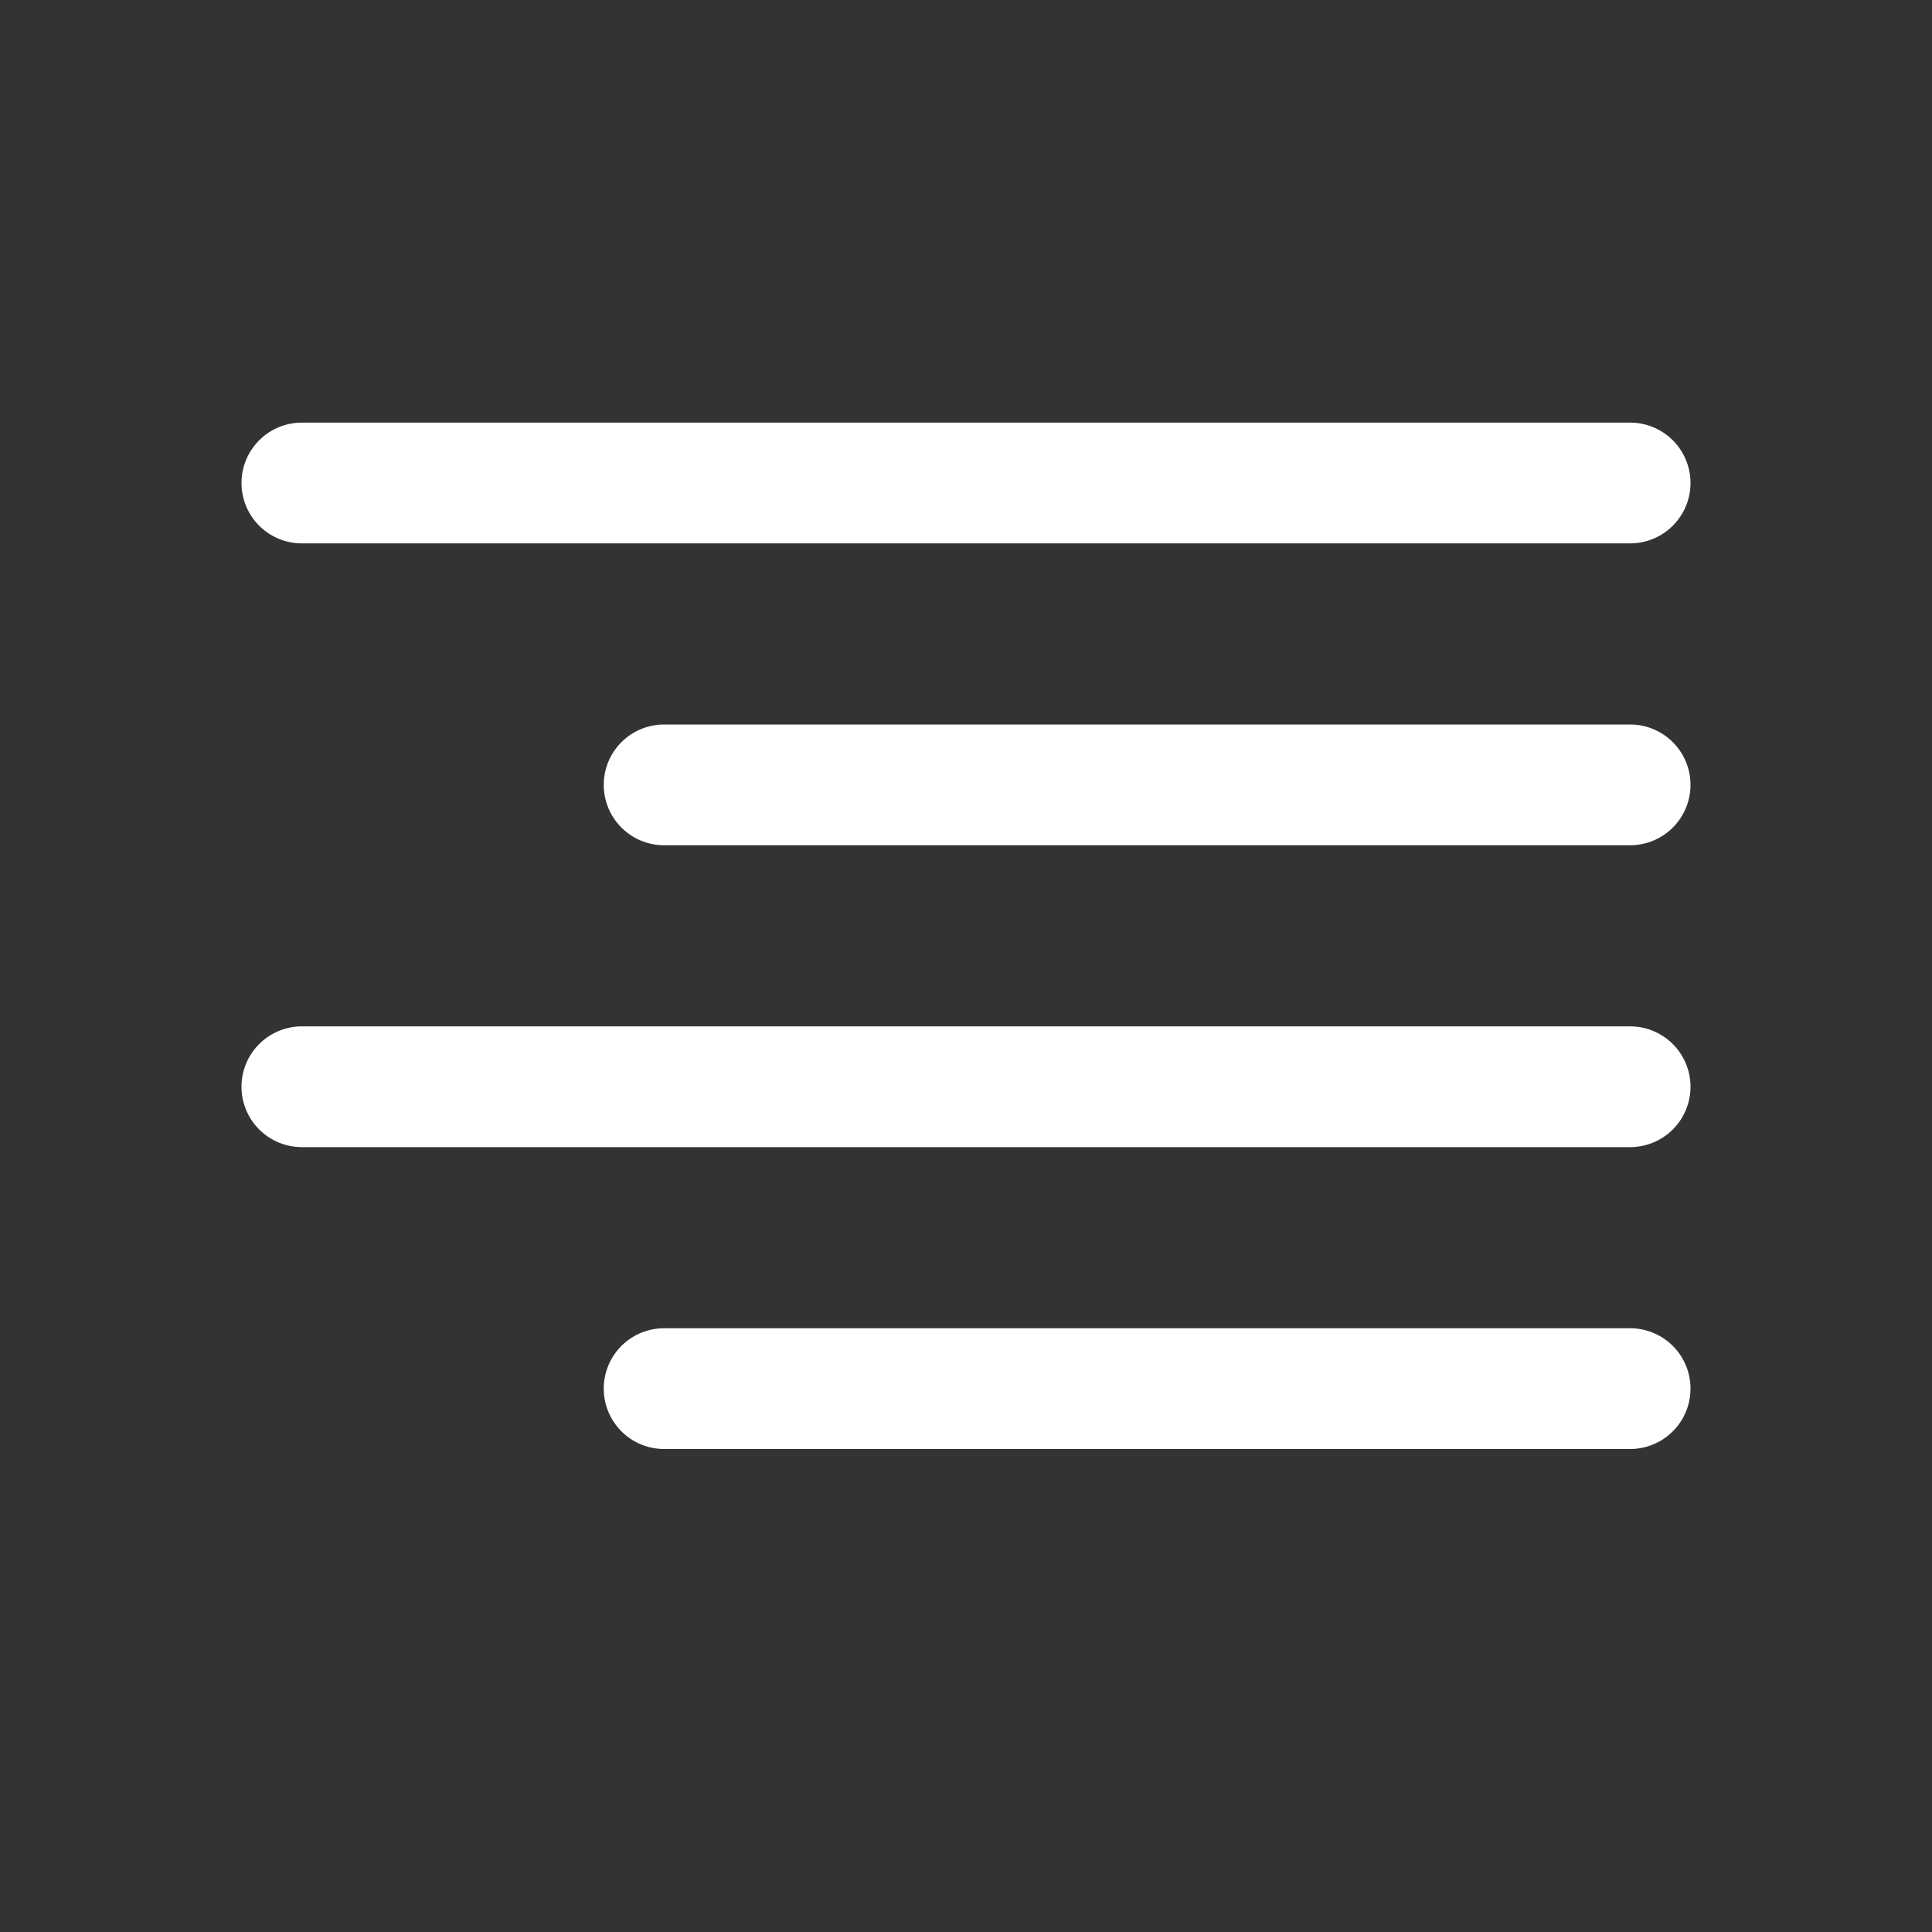 <svg fill="white" height="32" stroke-width="0.5" viewBox="0 0 256 256" width="32" xmlns="http://www.w3.org/2000/svg">
<rect x="0" y="0" width="256" height="256" fill="#333333" stroke="none"/>
<path d="M32,64a8,8,0,0,1,8-8H216a8,8,0,0,1,0,16H40A8,8,0,0,1,32,64ZM216,96H88a8,8,0,0,0,0,16H216a8,8,0,0,0,0-16Zm0,40H40a8,8,0,0,0,0,16H216a8,8,0,0,0,0-16Zm0,40H88a8,8,0,0,0,0,16H216a8,8,0,0,0,0-16Z"></path>
</svg>
